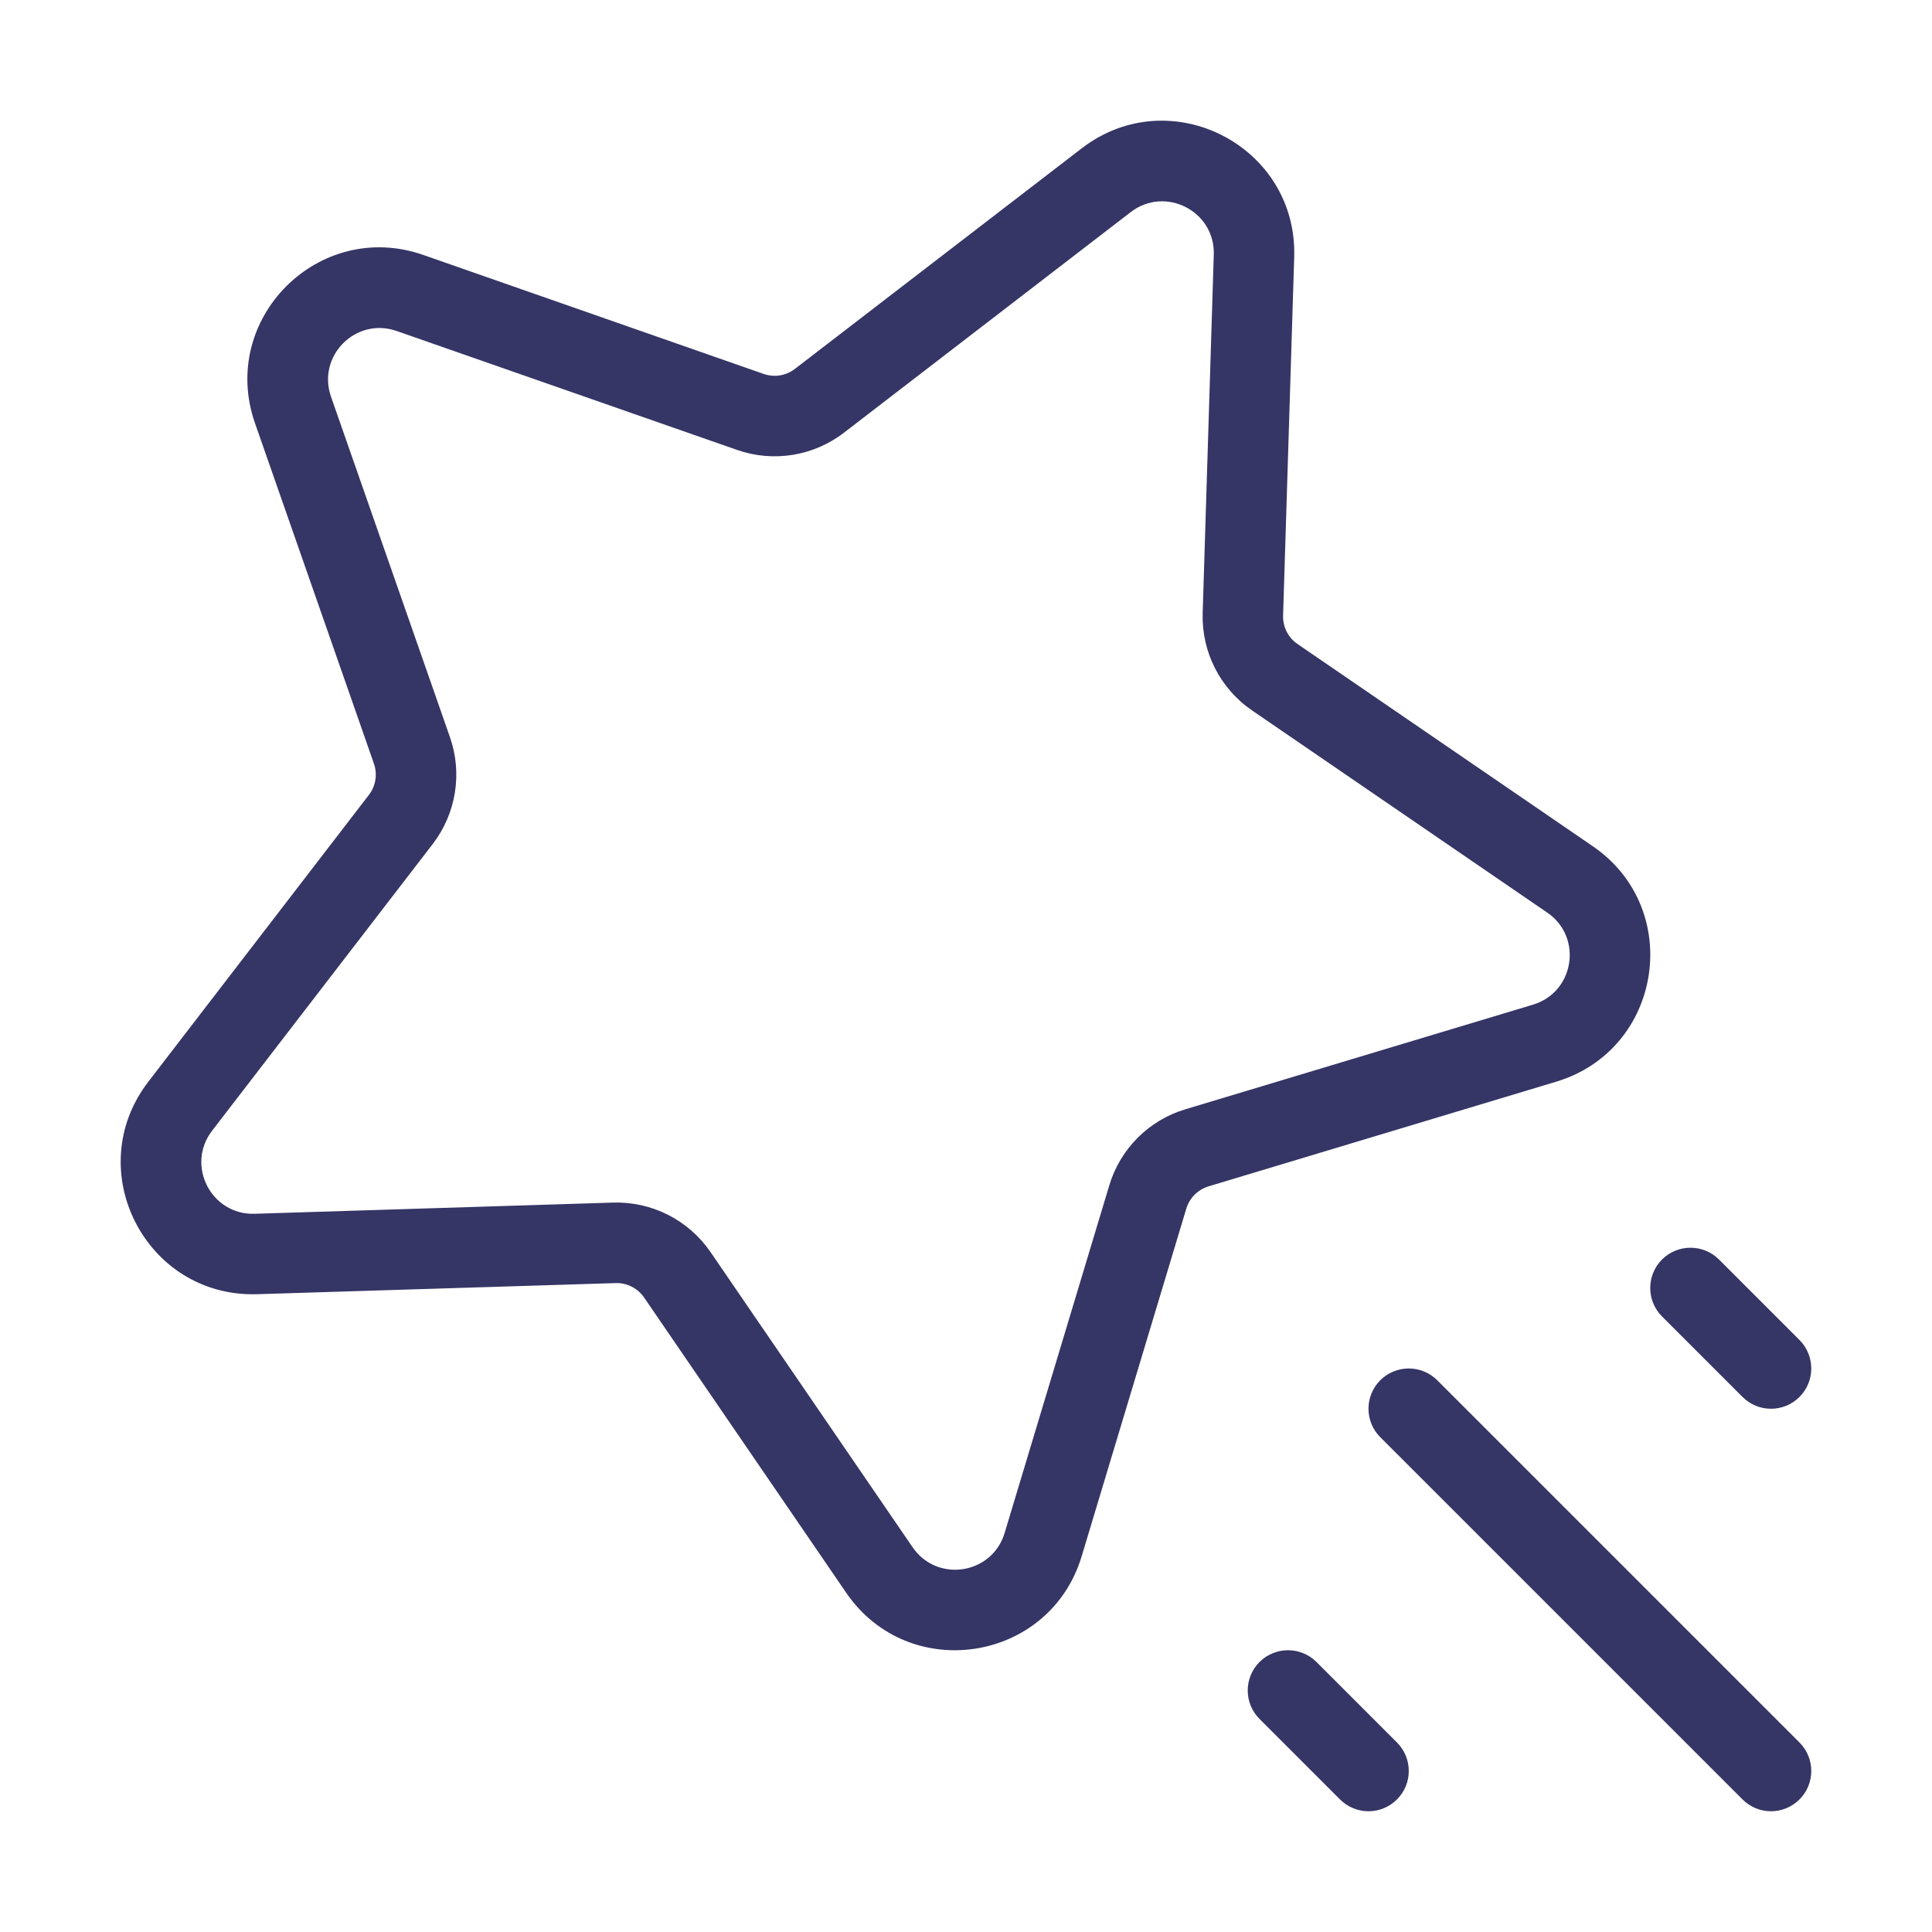 <svg width="24" height="24" viewBox="0 0 24 24" fill="none" xmlns="http://www.w3.org/2000/svg">
<path fill-rule="evenodd" clip-rule="evenodd" d="M13.437 1.843C14.535 0.998 16.12 1.81 16.077 3.194L15.939 7.647C15.935 7.788 16.002 7.921 16.118 8L19.786 10.512C20.923 11.291 20.652 13.04 19.332 13.437L15.014 14.737C14.881 14.777 14.777 14.881 14.737 15.013L13.437 19.332C13.04 20.651 11.291 20.923 10.512 19.786L8.001 16.118C7.921 16.002 7.788 15.934 7.647 15.939L3.194 16.077C1.81 16.12 0.998 14.535 1.843 13.437L4.583 9.874C4.668 9.764 4.691 9.618 4.645 9.486L3.168 5.258C2.714 3.961 3.961 2.714 5.258 3.167L9.486 4.645C9.618 4.691 9.764 4.668 9.874 4.583L13.437 1.843ZM15.078 3.163C15.095 2.622 14.475 2.305 14.046 2.635L10.484 5.375C10.106 5.666 9.607 5.747 9.156 5.589L4.928 4.112C4.421 3.934 3.935 4.421 4.112 4.928L5.589 9.156C5.747 9.606 5.666 10.106 5.376 10.484L2.635 14.046C2.305 14.475 2.622 15.095 3.163 15.078L7.616 14.939C8.098 14.924 8.553 15.156 8.826 15.553L11.337 19.221C11.642 19.665 12.325 19.559 12.48 19.043L13.78 14.725C13.916 14.271 14.271 13.916 14.725 13.78L19.044 12.48C19.559 12.325 19.665 11.641 19.221 11.337L15.553 8.825C15.156 8.553 14.925 8.097 14.94 7.616L15.078 3.163Z" fill="#353566"/>
<path d="M21.354 15.646C21.158 15.451 20.842 15.451 20.646 15.646C20.451 15.842 20.451 16.158 20.646 16.353L21.646 17.353C21.842 17.549 22.158 17.549 22.354 17.353C22.549 17.158 22.549 16.842 22.354 16.646L21.354 15.646Z" fill="#353566"/>
<path d="M16.354 20.646C16.158 20.451 15.842 20.451 15.646 20.646C15.451 20.842 15.451 21.158 15.646 21.353L16.646 22.353C16.842 22.549 17.158 22.549 17.354 22.353C17.549 22.158 17.549 21.842 17.354 21.646L16.354 20.646Z" fill="#353566"/>
<path d="M17.146 17.146C17.342 16.951 17.658 16.951 17.854 17.146L22.354 21.646C22.549 21.842 22.549 22.158 22.354 22.353C22.158 22.549 21.842 22.549 21.646 22.353L17.146 17.853C16.951 17.658 16.951 17.342 17.146 17.146Z" fill="#353566"/>
</svg>
